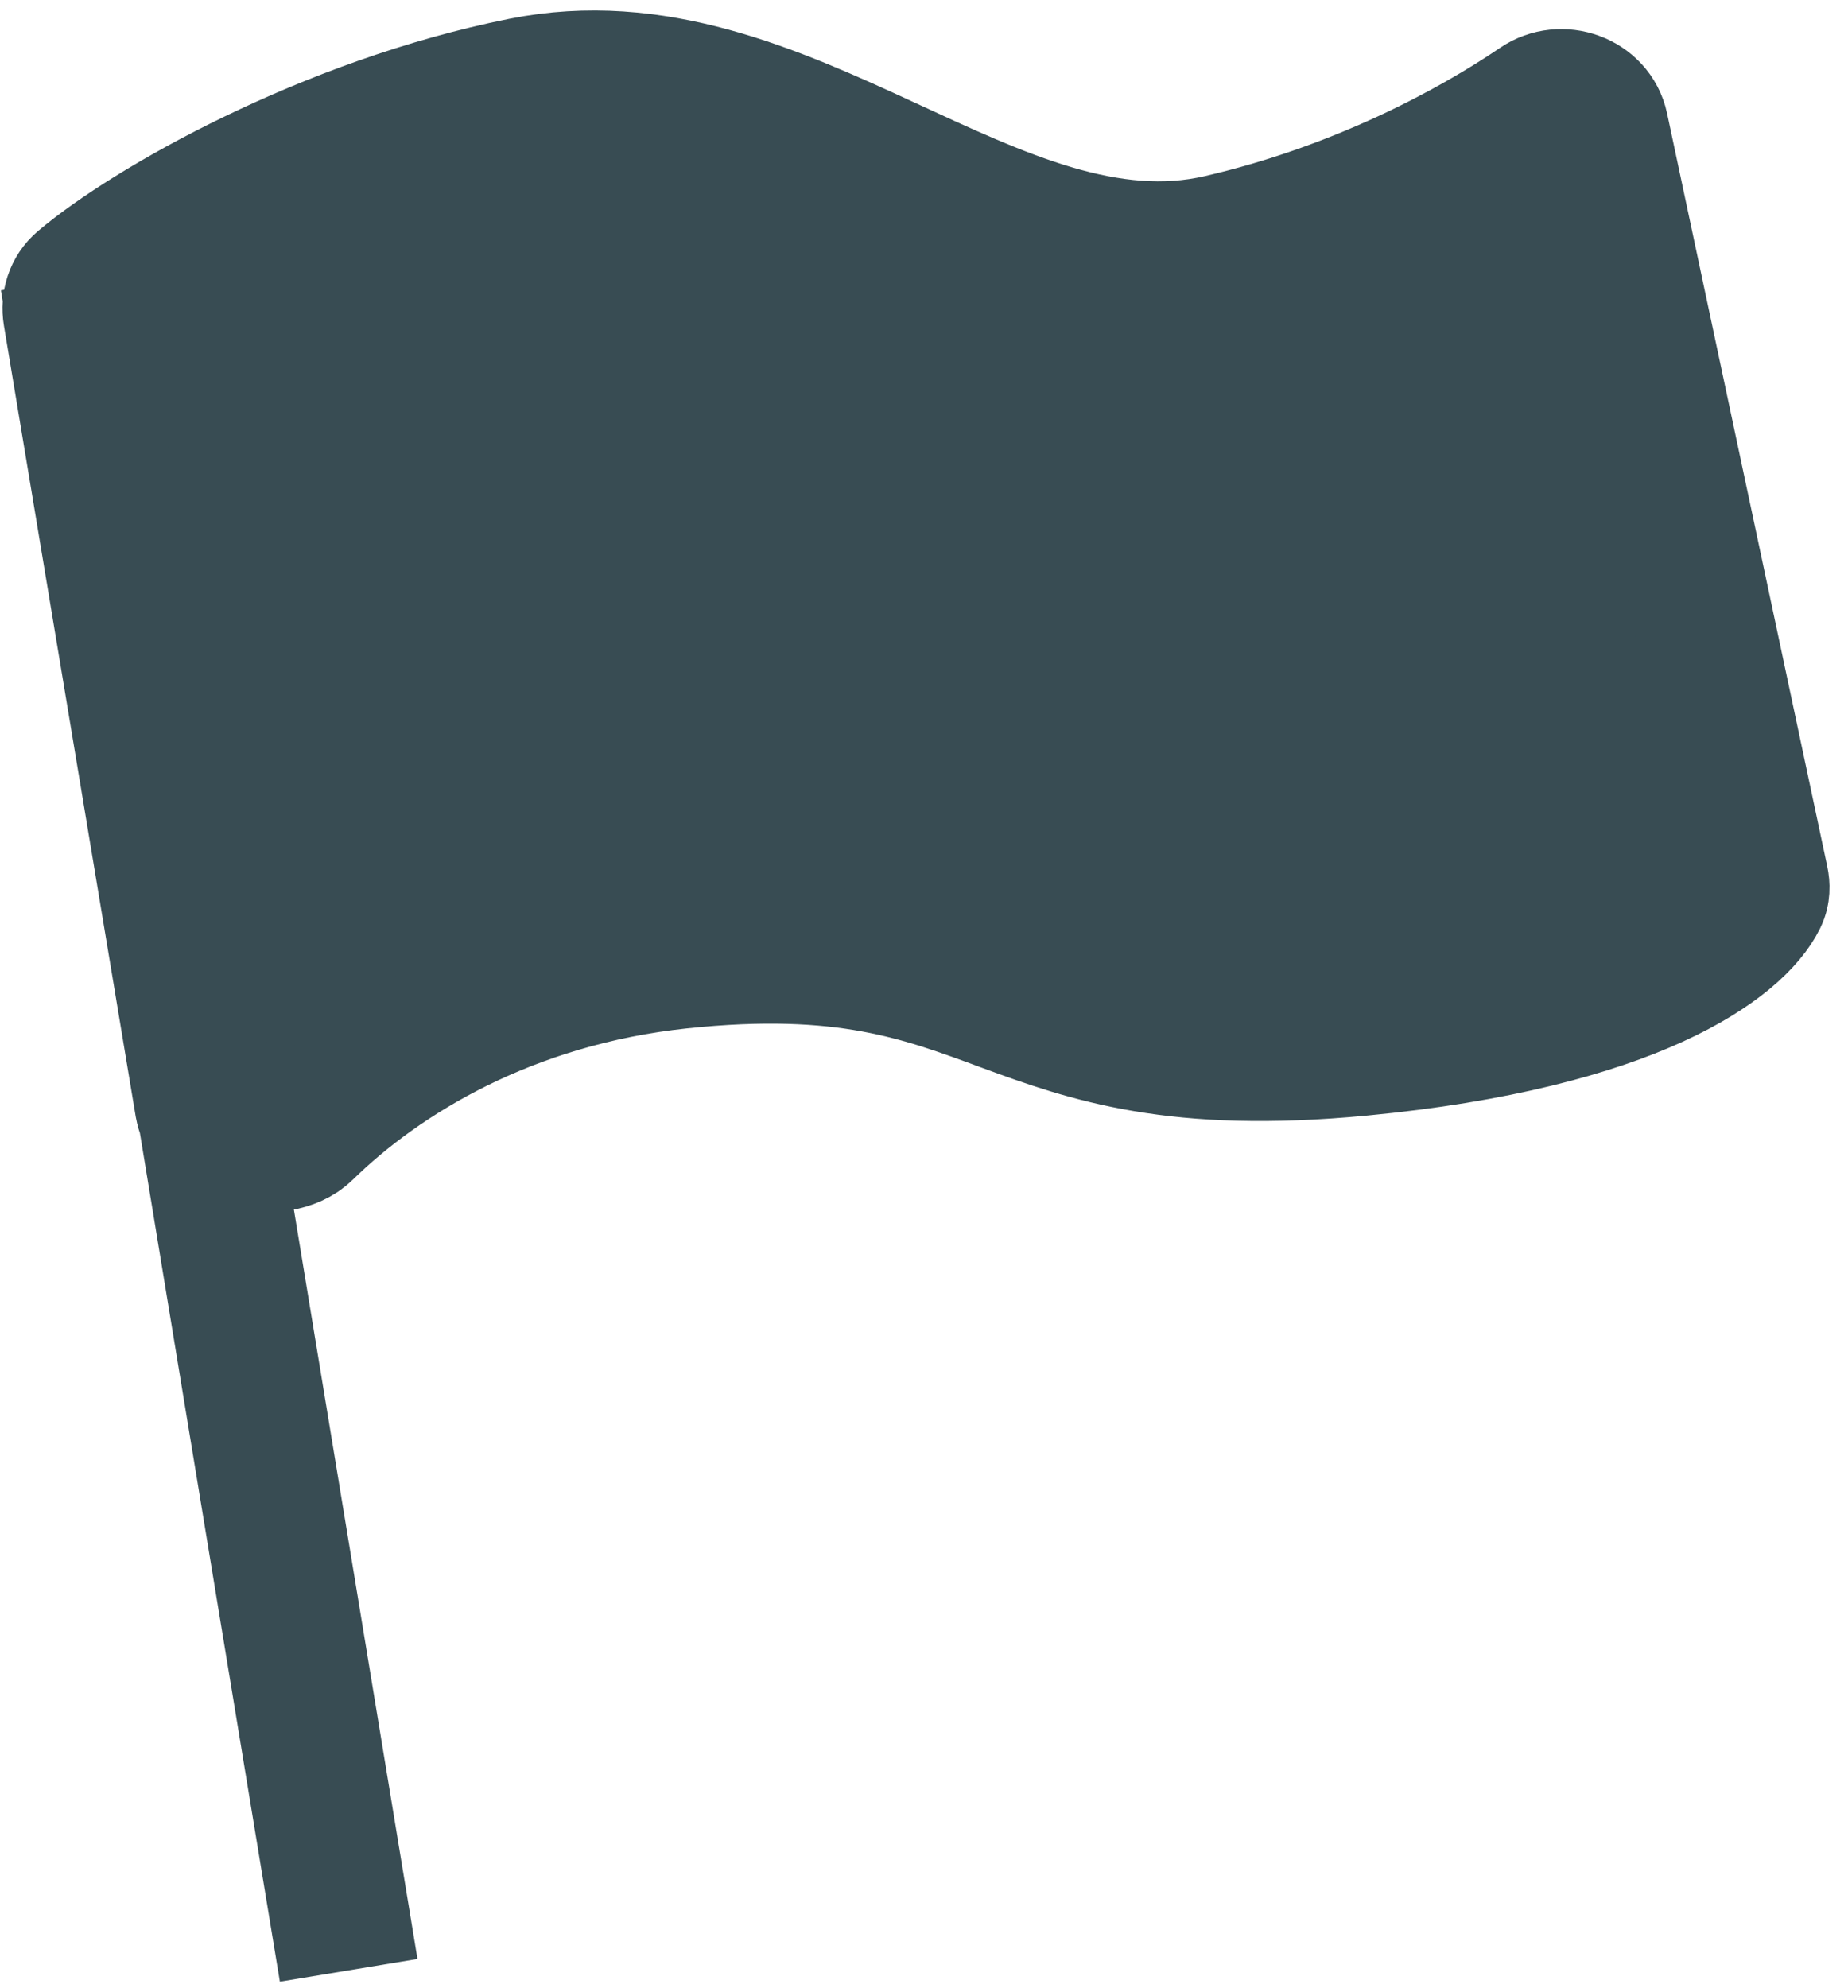 <svg width="53" height="57" viewBox="0 0 53 57" fill="none" xmlns="http://www.w3.org/2000/svg">
<path d="M5.867 31.702L2.085 9.008C2.062 8.872 2.067 8.735 2.1 8.606C2.144 8.433 2.237 8.275 2.379 8.155C4.283 6.542 9.426 3.615 15 2.5C22.5 1 28.5 8.5 35 7C38.979 6.082 42.236 4.324 44.144 3.027C44.775 2.597 45.696 2.92 45.855 3.666L50.448 25.256C50.482 25.416 50.481 25.585 50.409 25.732C49.803 26.974 46.88 29.25 39 30C28.5 31 29 26.5 19.5 27.5C14.566 28.019 10.911 30.253 8.725 32.394C8.054 33.052 6.372 32.78 5.952 31.957C5.911 31.877 5.882 31.792 5.867 31.702Z" fill="#384C53"/>
<path d="M10 56.5L2 8M19.5 27.5C14.566 28.019 10.911 30.253 8.725 32.394C7.989 33.115 6.037 32.719 5.867 31.702L2.085 9.008C2.032 8.689 2.132 8.364 2.379 8.155C4.283 6.542 9.426 3.615 15 2.5C22.5 1 28.5 8.5 35 7C38.979 6.082 42.236 4.324 44.144 3.027C44.775 2.597 45.696 2.92 45.855 3.666L50.448 25.256C50.482 25.416 50.481 25.585 50.409 25.732C49.803 26.974 46.88 29.25 39 30C28.5 31 29 26.5 19.5 27.5Z" stroke="#384C53" stroke-width="4"/>
</svg>
